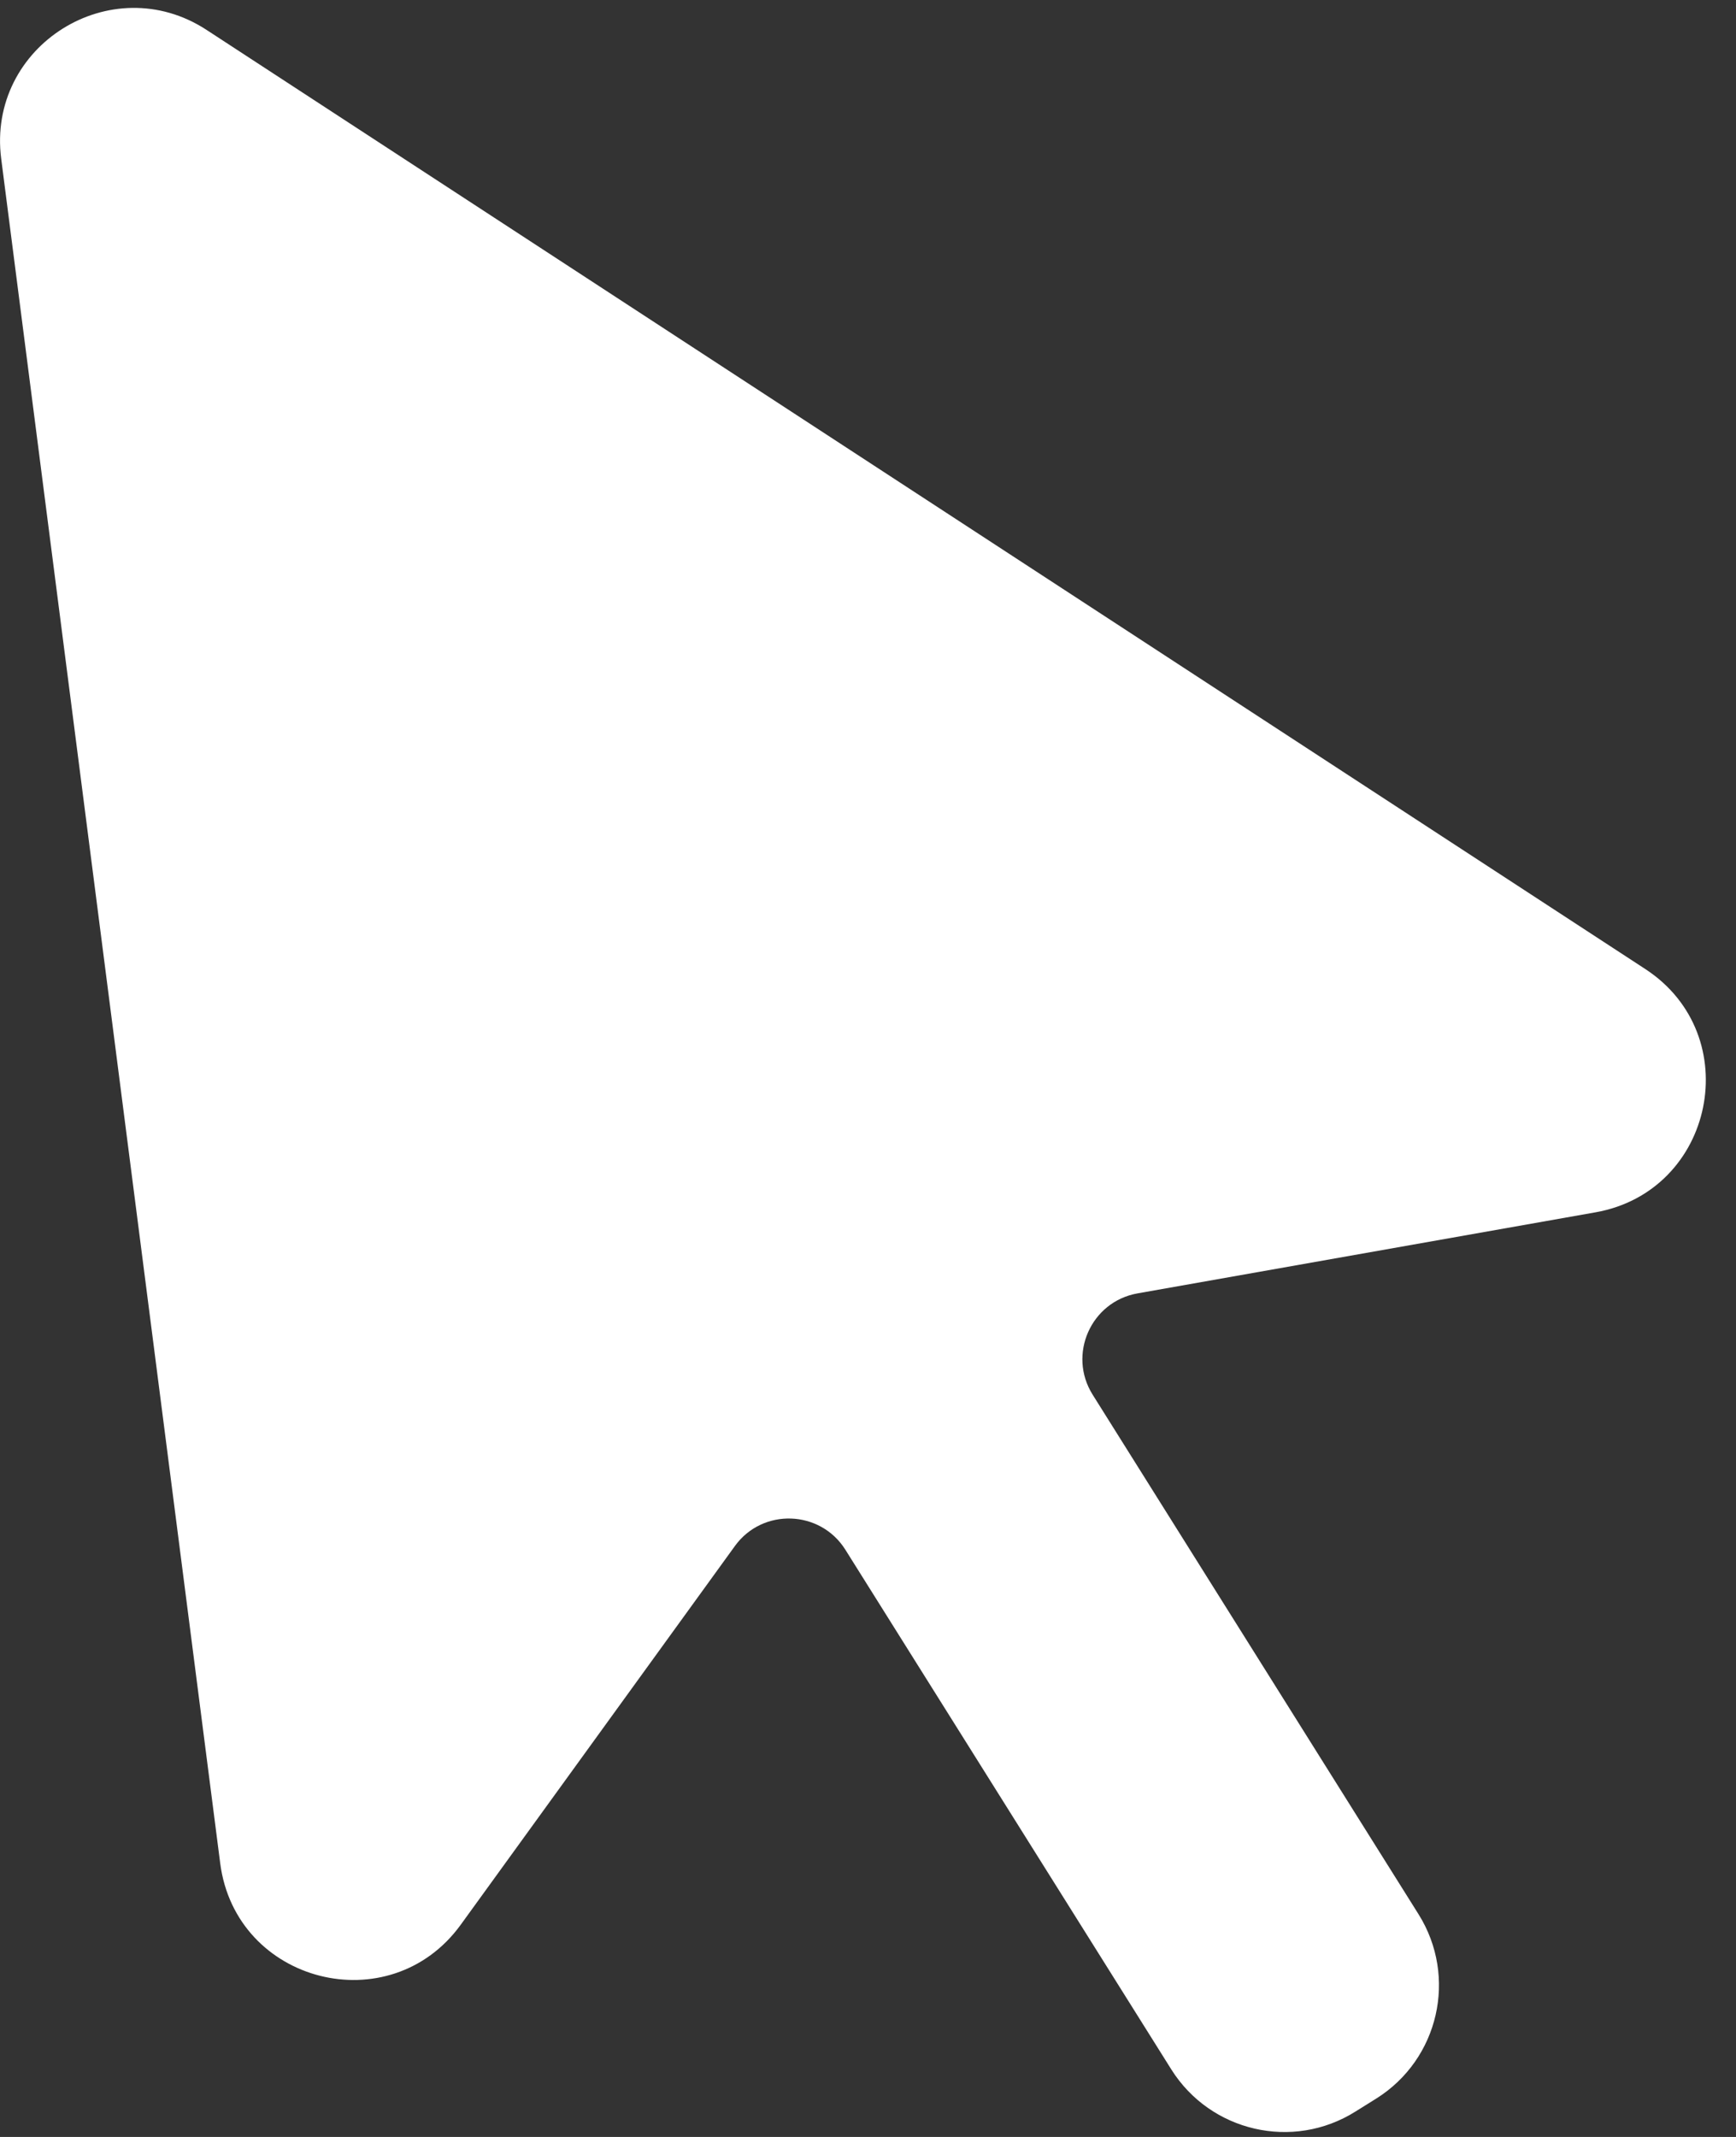 <svg width="13" height="16" viewBox="0 0 13 16" fill="none" xmlns="http://www.w3.org/2000/svg">
									<rect x="0" y="0" width="13" height="16" fill="#333333" stroke="none"/>
									<path d="M0.009 1.189L1.649 13.951C1.765 14.85 2.92 15.144 3.451 14.41L5.503 11.576C5.71 11.289 6.143 11.304 6.331 11.604L8.771 15.494C9.065 15.962 9.682 16.104 10.15 15.81L10.307 15.712C10.775 15.418 10.916 14.801 10.623 14.333L8.182 10.442C7.994 10.142 8.169 9.746 8.518 9.684L11.948 9.077C12.84 8.919 13.079 7.75 12.32 7.255L1.547 0.224C0.833 -0.242 -0.1 0.343 0.009 1.189Z" fill="white"/>
								</svg>
